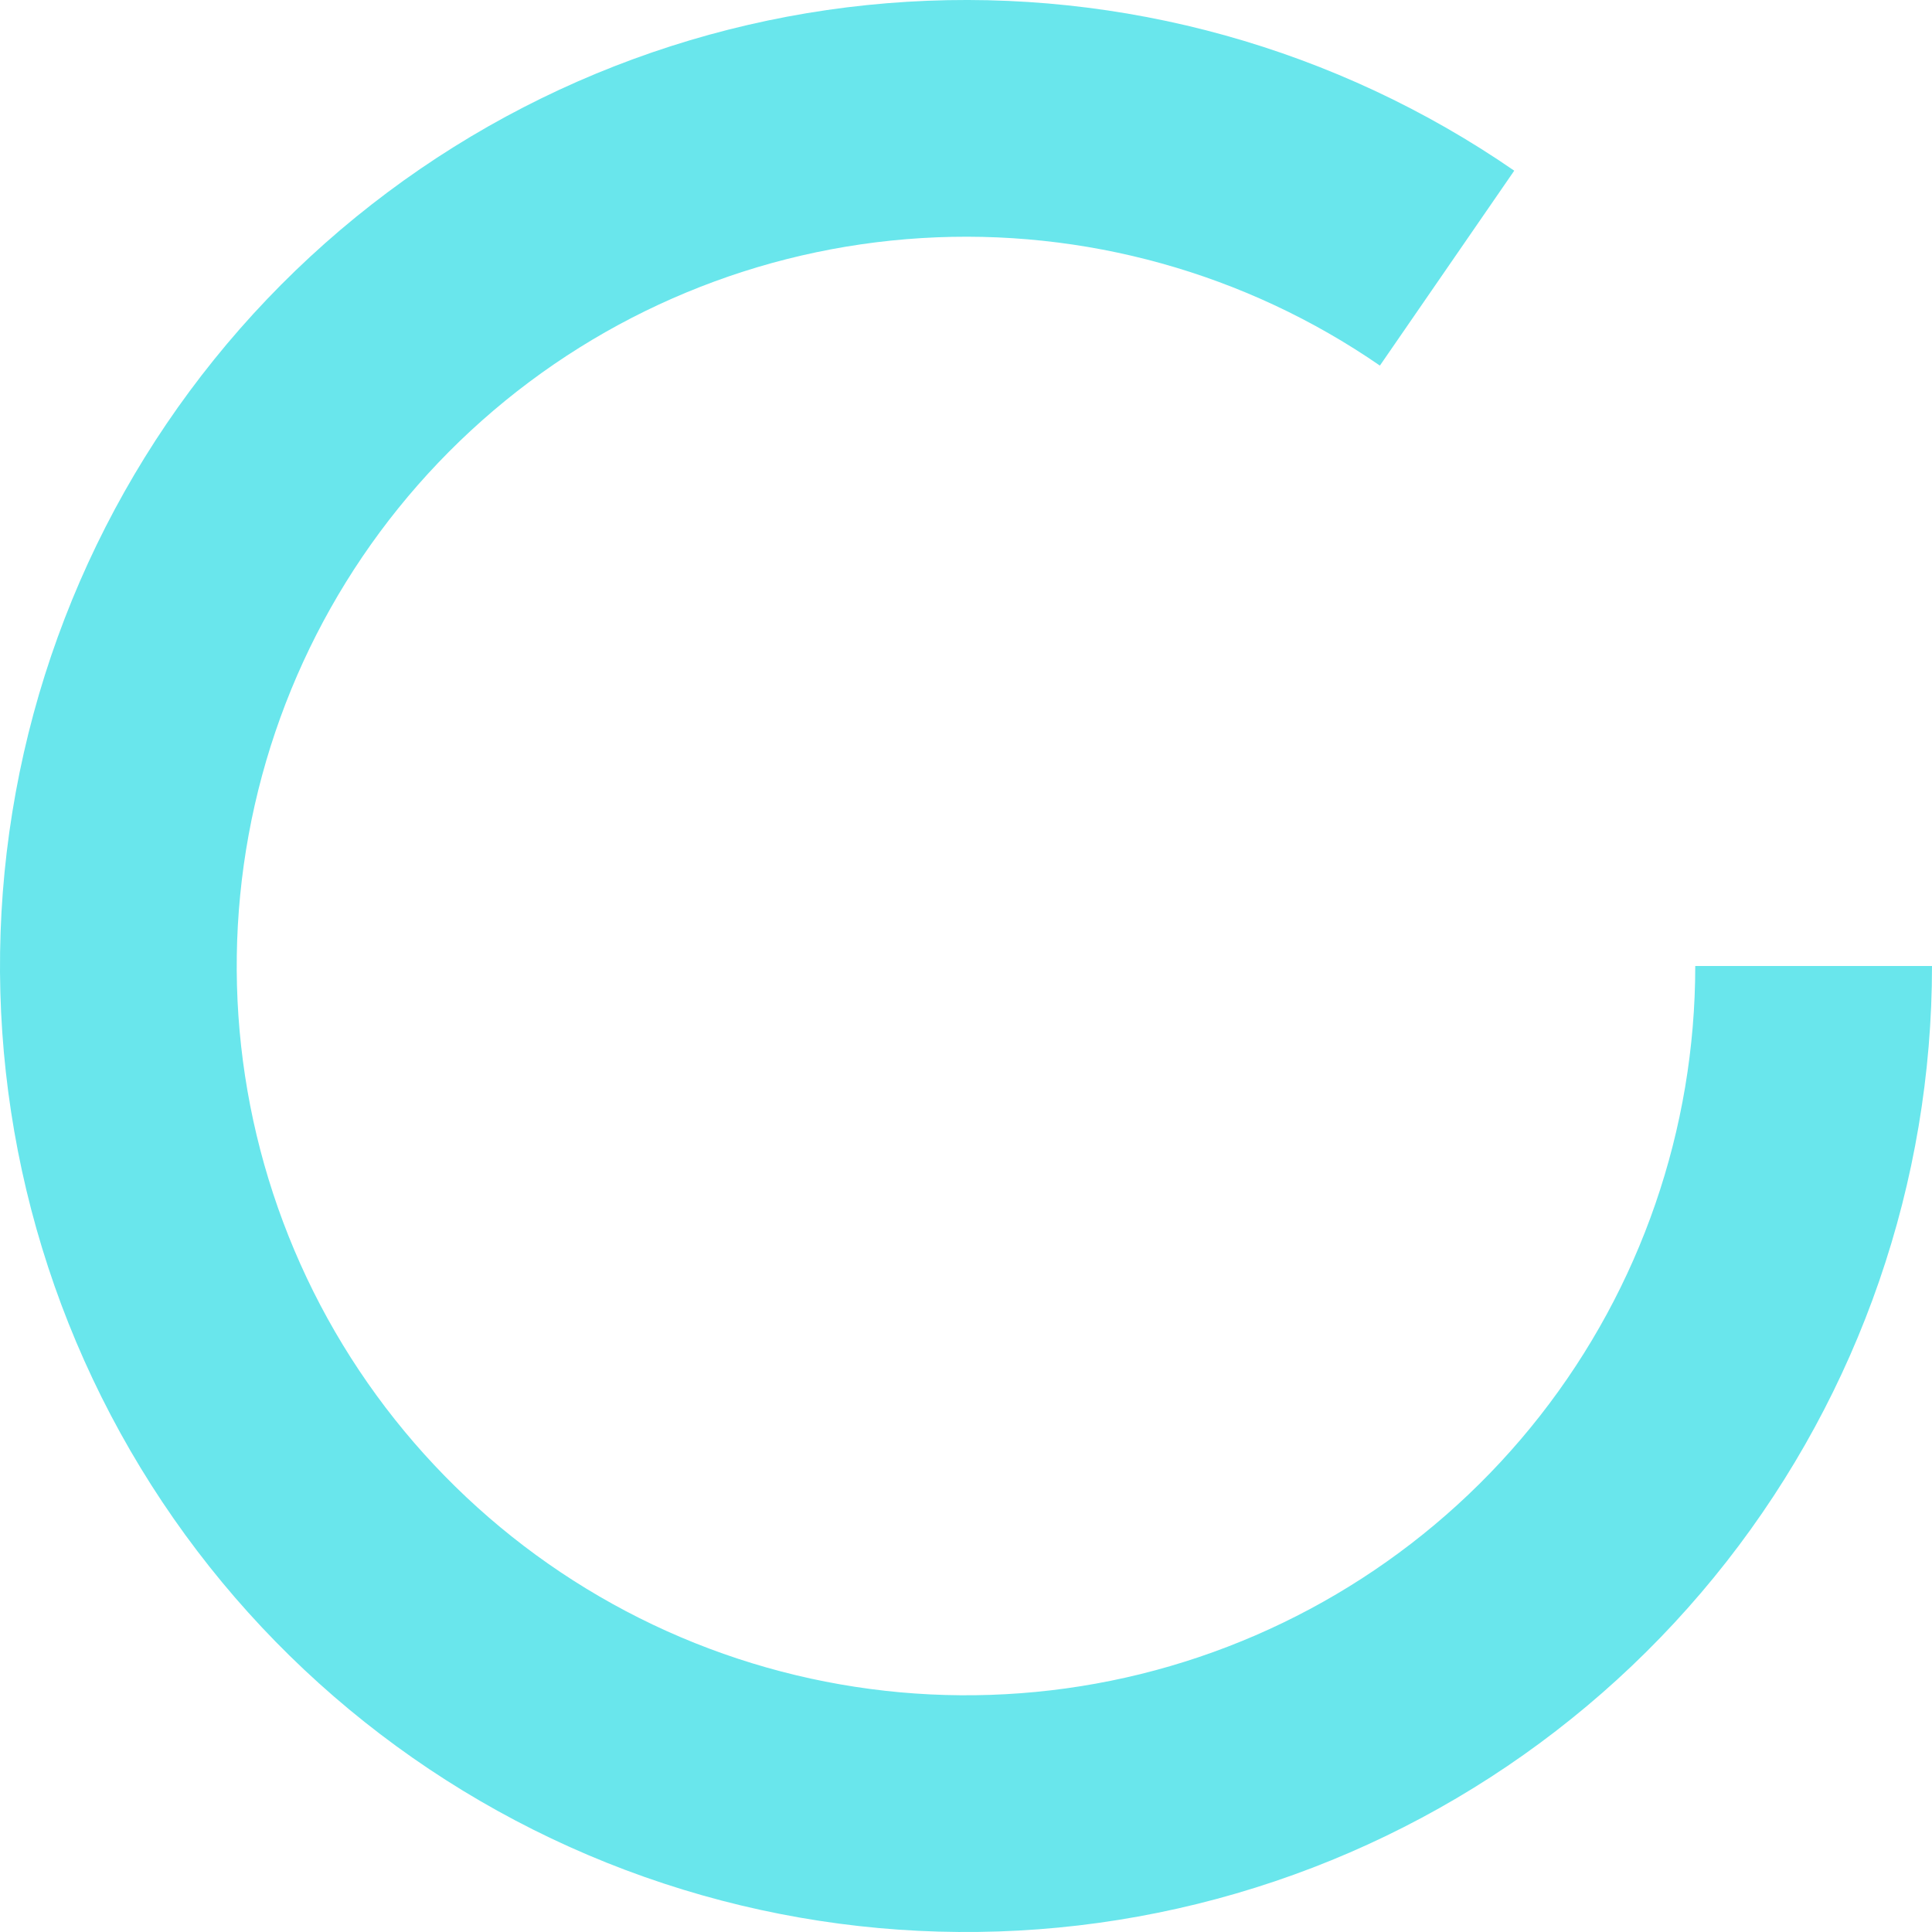 <svg width="26" height="26" viewBox="0 0 26 26" fill="none" xmlns="http://www.w3.org/2000/svg">
<path d="M26 13C26 15.906 25.026 18.729 23.234 21.017C21.442 23.305 18.935 24.926 16.113 25.622C13.291 26.318 10.318 26.048 7.667 24.856C5.017 23.664 2.842 21.618 1.491 19.045C0.14 16.472 -0.311 13.52 0.212 10.662C0.735 7.803 2.201 5.201 4.375 3.273C6.55 1.345 9.307 0.201 12.208 0.024C15.109 -0.153 17.986 0.647 20.378 2.297L18.57 4.92C16.764 3.674 14.592 3.07 12.402 3.204C10.212 3.338 8.13 4.201 6.489 5.657C4.847 7.113 3.741 9.076 3.346 11.235C2.951 13.393 3.291 15.621 4.311 17.564C5.332 19.506 6.973 21.05 8.974 21.951C10.975 22.851 13.22 23.054 15.35 22.529C17.48 22.003 19.373 20.779 20.726 19.052C22.079 17.325 22.814 15.194 22.814 13H26Z" fill="#69E6EC"/>
</svg>
